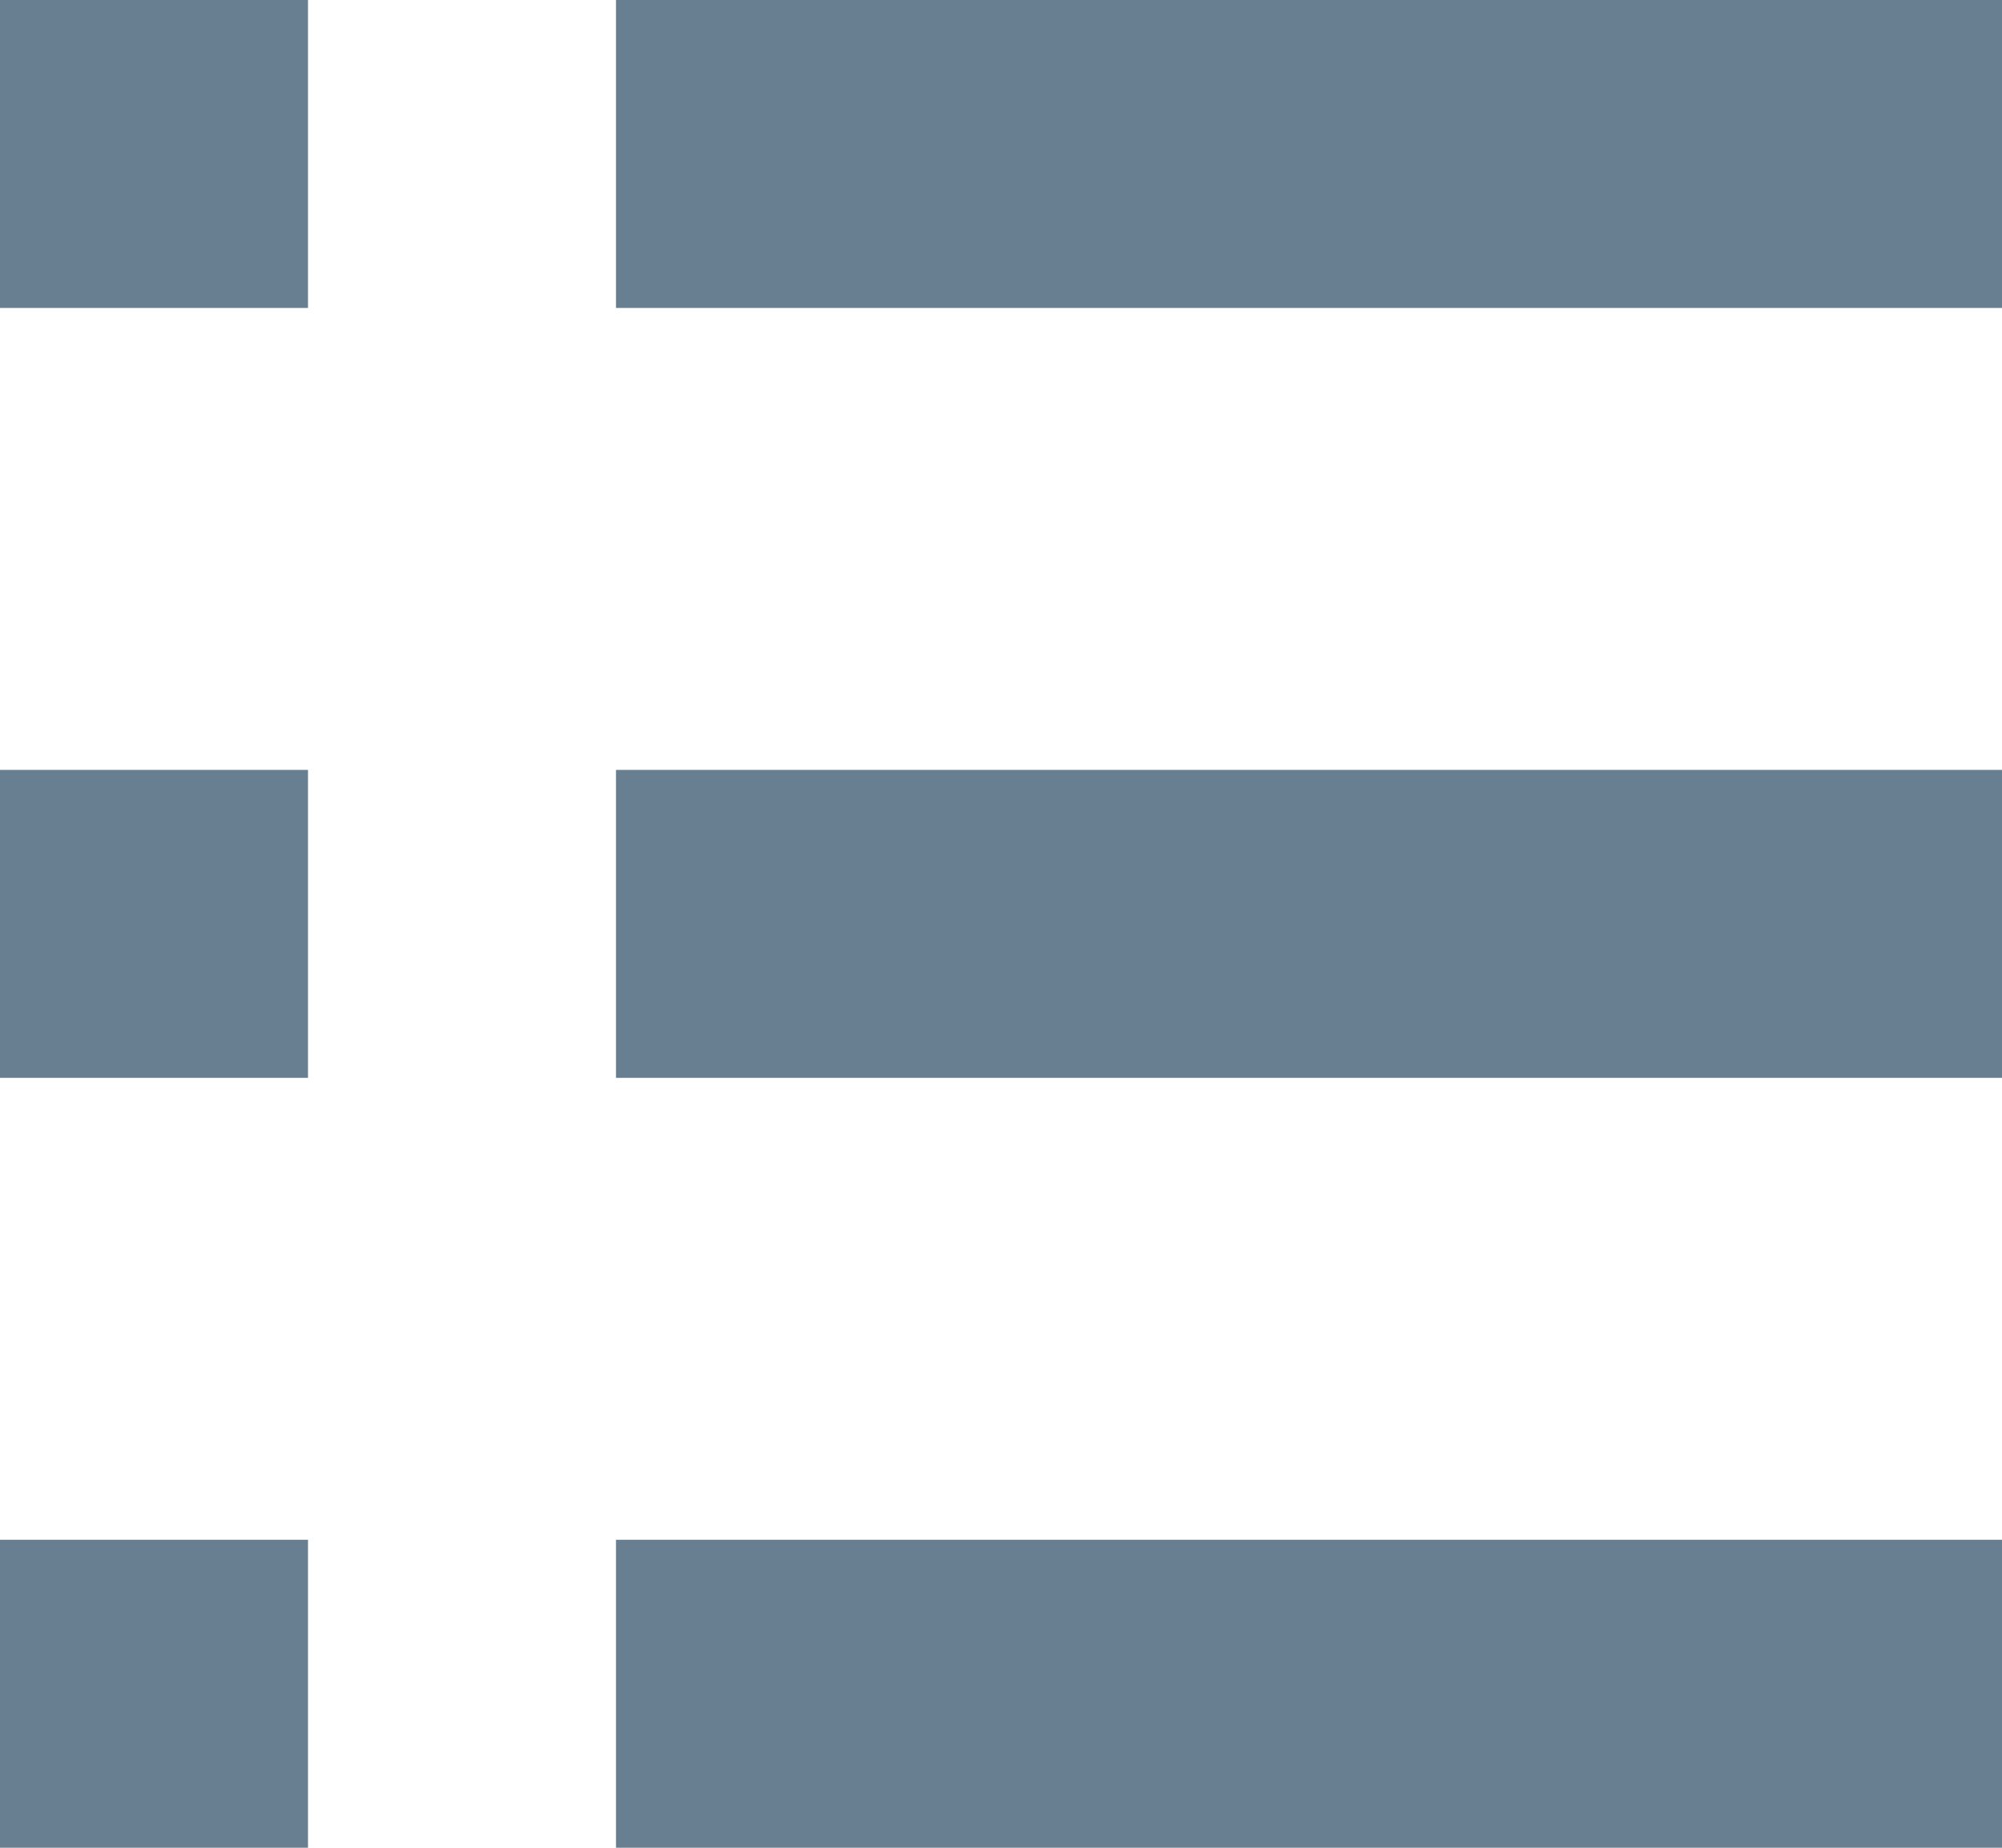 <?xml version="1.0" encoding="UTF-8"?>
<svg width="13px" height="12px" viewBox="0 0 13 12" version="1.1" xmlns="http://www.w3.org/2000/svg" xmlns:xlink="http://www.w3.org/1999/xlink">
    <!-- Generator: Sketch 48.2 (47327) - http://www.bohemiancoding.com/sketch -->
    <title>Group 44</title>
    <desc>Created with Sketch.</desc>
    <defs></defs>
    <g id="Artboard" stroke="none" stroke-width="1" fill="none" fill-rule="evenodd" transform="translate(-1639, -252)">
        <g id="Group-44" transform="translate(1639, 252)" stroke="#687F91" stroke-width="2">
            <path d="M4,6 L13,6" id="Line"></path>
            <path d="M4,11 L13,11" id="Line"></path>
            <path d="M4,1 L13,1" id="Line"></path>
            <path d="M0,6 L2,6" id="Line"></path>
            <path d="M0,11 L2,11" id="Line"></path>
            <path d="M0,1 L2,1" id="Line"></path>
        </g>
    </g>
</svg>
